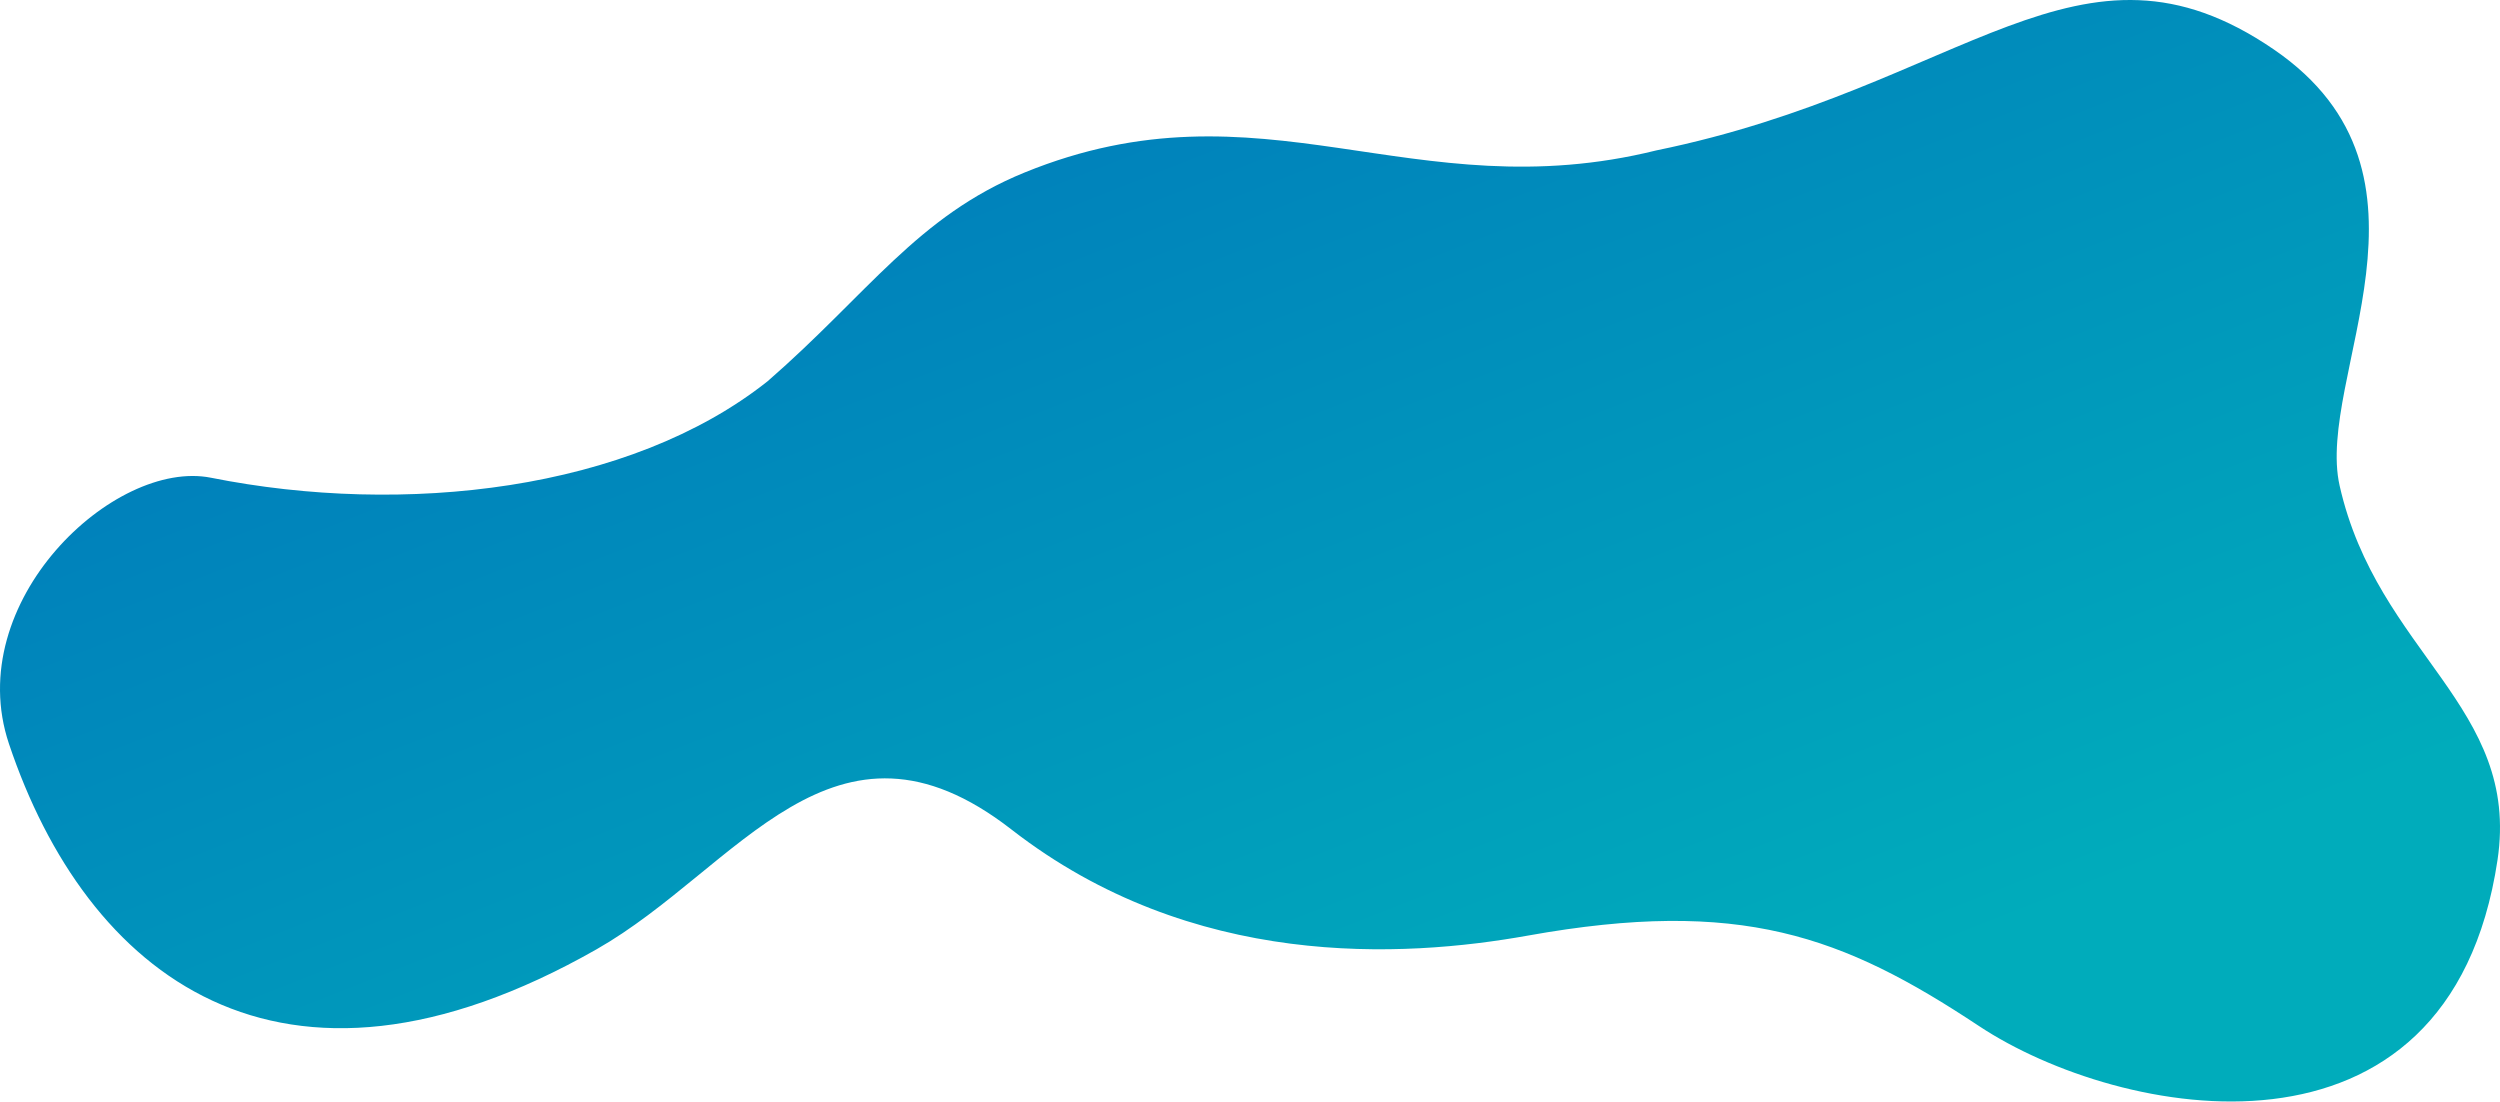 <svg viewBox="0 0 3990 1758" fill="none" xmlns="http://www.w3.org/2000/svg">
	<path d="M1635.19 275.345C2013.97 120.933 2253.65 336.653 2643.62 240.015C3136.58 139.048 3318.64 -133.514 3629.05 78.953C3920.52 278.462 3695.02 602.574 3734.04 775.157C3794.53 1042.73 4022.77 1127.42 3986.02 1372.65C3908.73 1888.36 3382.36 1785.89 3158.58 1637.62C2940.6 1493.18 2777.61 1432.42 2438.63 1493.18C2238.65 1529.03 1902.79 1548.2 1614.2 1323.81C1330.22 1103 1177.73 1386.67 952.245 1515C444.28 1804.1 137.368 1553.97 14.315 1187.16C-61.679 960.638 182.302 731.631 336.79 762.485C644.767 823.995 1004.74 783.469 1225.22 608.379C1385.21 469.138 1464.21 345.05 1635.19 275.345Z" fill="url(#_BackgroundAboutBlob)" />
	<defs>
		<linearGradient id="_BackgroundAboutBlob" x1="1822.83" y1="-89.146" x2="2544.19" y2="1740.26" gradientUnits="userSpaceOnUse">
			<stop stop-color="#007CBB" />
			<stop offset="1" stop-color="#00ACBB" />
		</linearGradient>
	</defs>
</svg>
